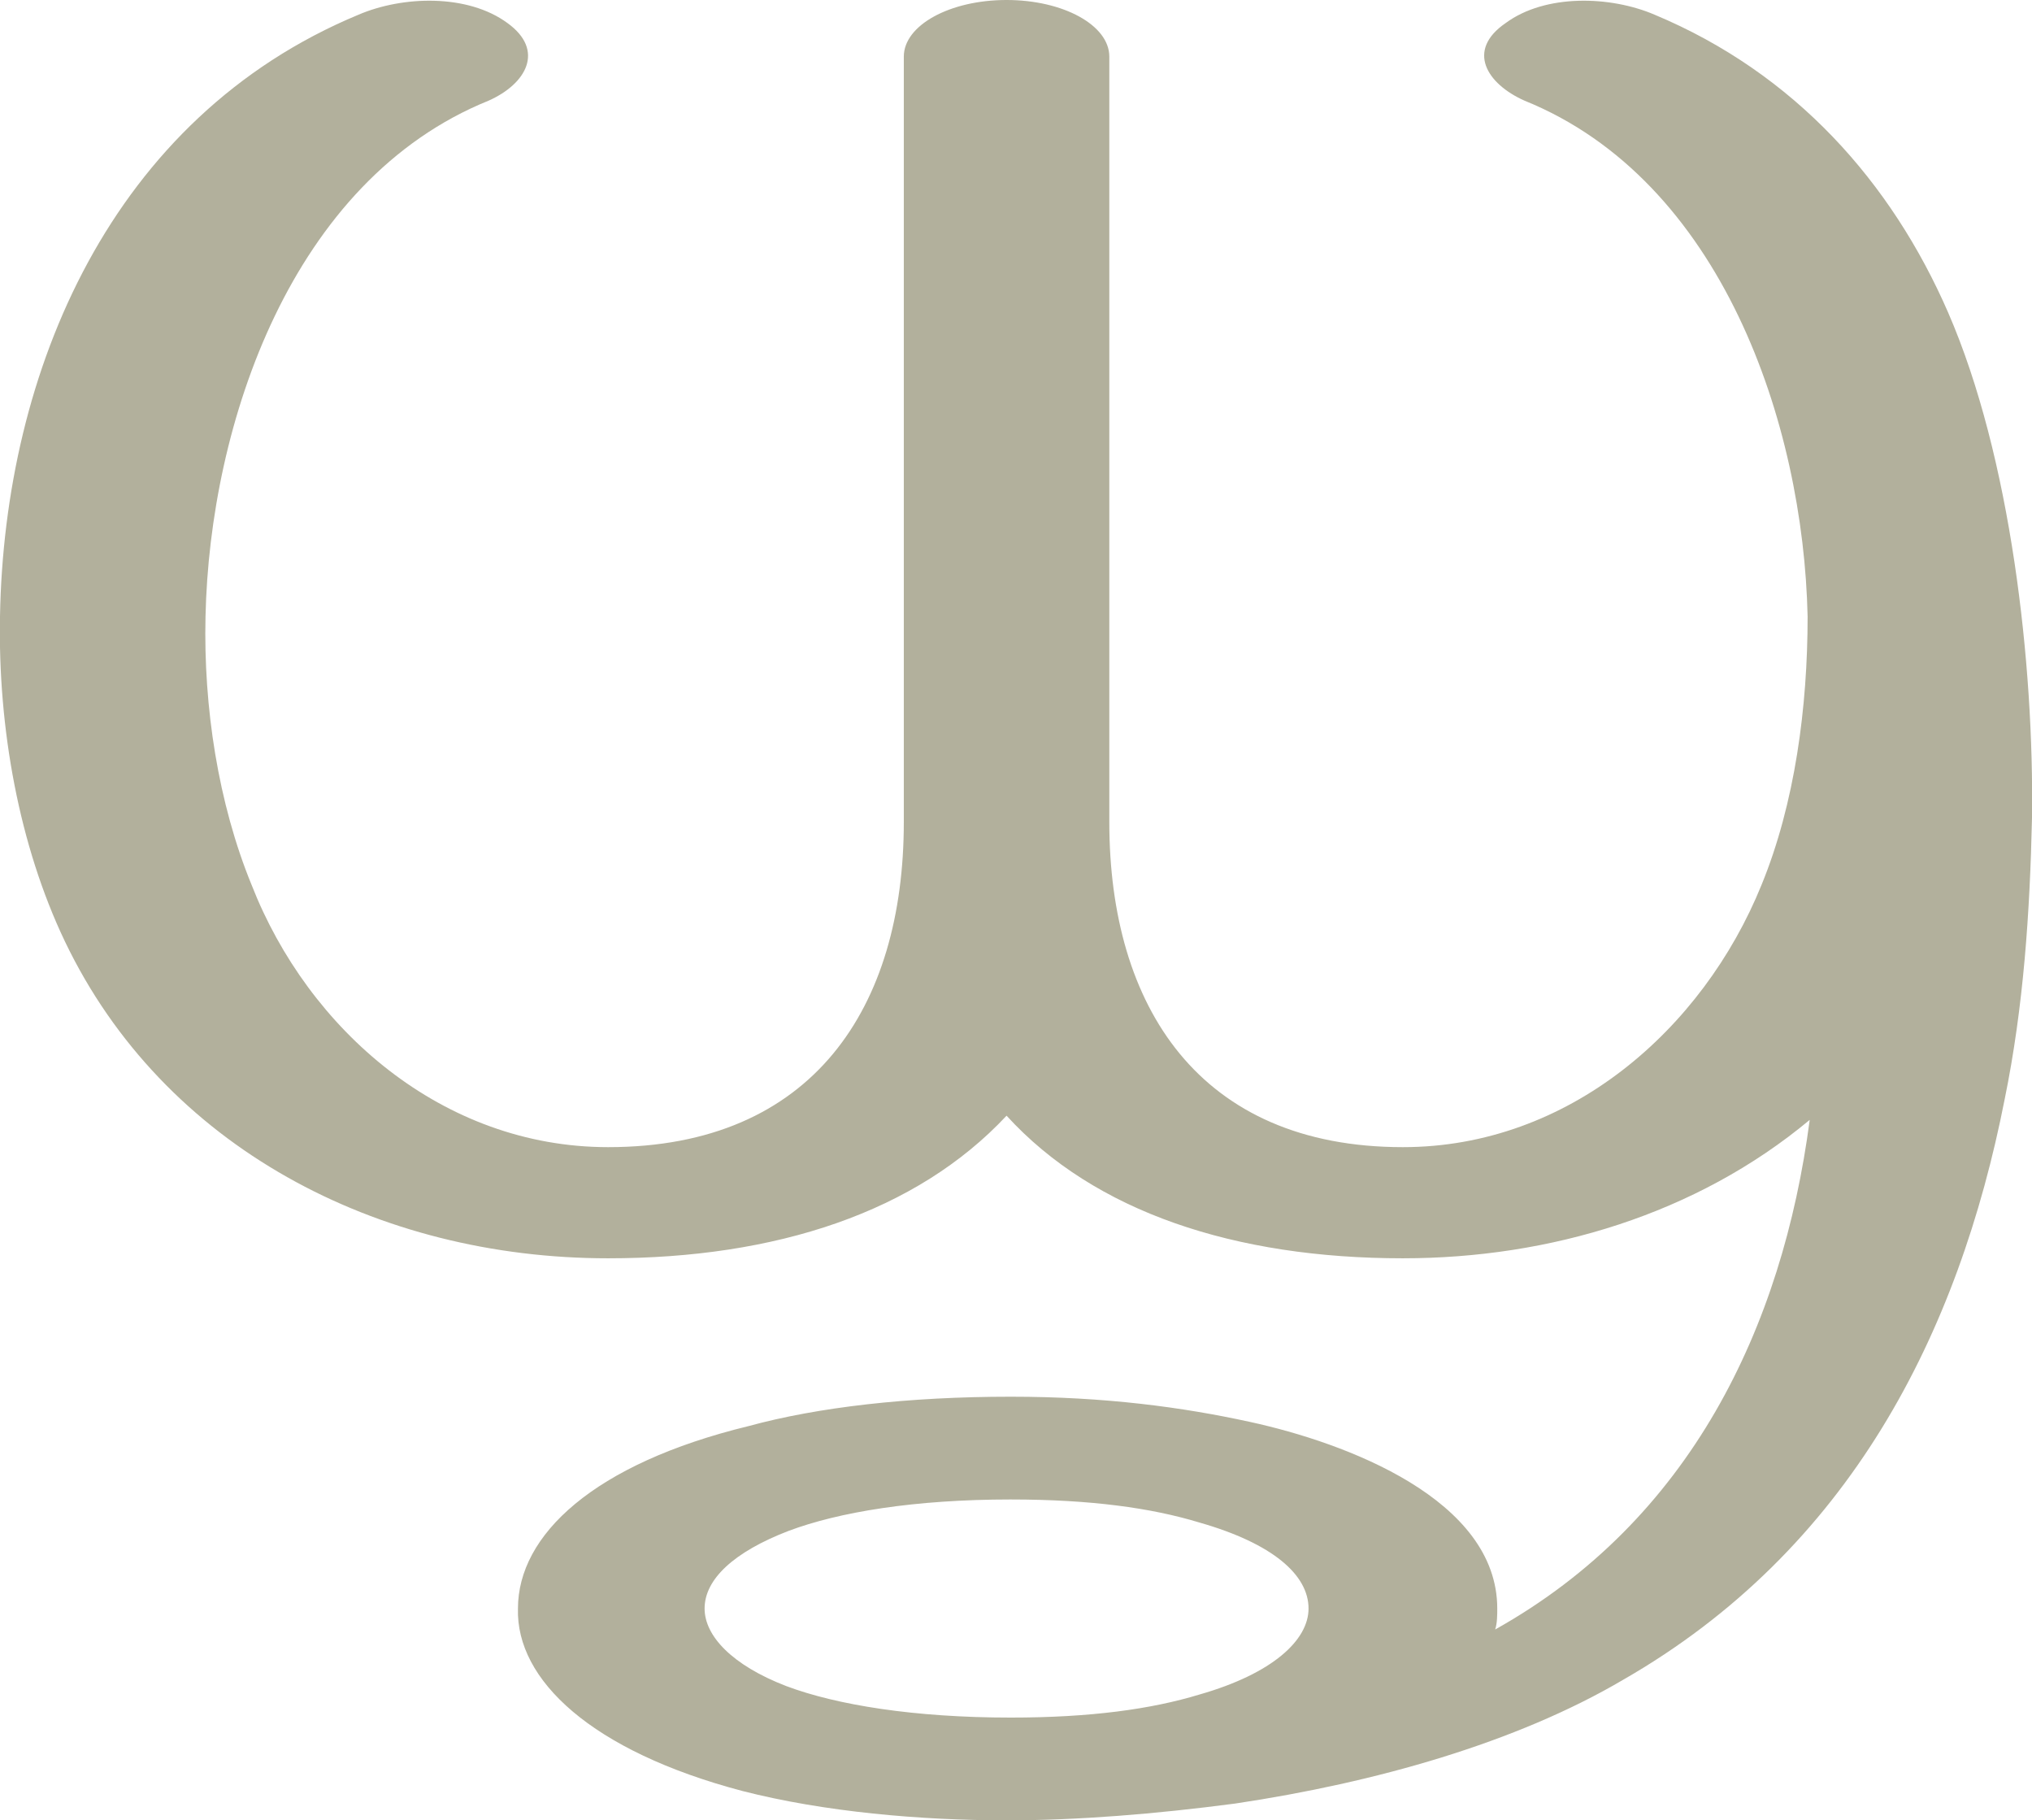 <?xml version="1.0" encoding="UTF-8"?>
<!DOCTYPE svg PUBLIC "-//W3C//DTD SVG 1.1//EN" "http://www.w3.org/Graphics/SVG/1.1/DTD/svg11.dtd">
<!-- Creator: CorelDRAW X8 -->
<svg xmlns="http://www.w3.org/2000/svg" xml:space="preserve" width="969px" height="868px" version="1.1" style="shape-rendering:geometricPrecision; text-rendering:geometricPrecision; image-rendering:optimizeQuality; fill-rule:evenodd; clip-rule:evenodd"
viewBox="0 0 969 868"
 xmlns:xlink="http://www.w3.org/1999/xlink">
 <defs>
  <style type="text/css">
   <![CDATA[
    .fil0 {fill:#B2B09C;fill-rule:nonzero}
   ]]>
  </style>
 </defs>
 <g id="Layer_x0020_1">
  <path class="fil0" d="M482 715c-46,0 -82,6 -106,15 -26,10 -40,23 -40,37 0,13 13,27 39,37 24,9 61,15 107,15 38,0 67,-4 90,-11 35,-10 52,-26 52,-41 0,-16 -17,-31 -52,-41 -23,-7 -52,-11 -90,-11zm187 -115c-80,0 -147,-22 -189,-68 -43,46 -110,68 -190,68 -110,0 -212,-53 -259,-151 -22,-46 -32,-102 -31,-155 2,-117 53,-238 171,-287 21,-9 52,-10 71,4 18,13 9,29 -9,37 -94,38 -133,154 -135,246 -1,43 6,89 22,128 27,69 91,125 170,125 98,0 141,-67 141,-155l0 -365c0,-15 22,-27 49,-27 27,0 49,12 49,27l0 365c0,88 43,155 140,155 79,0 143,-56 171,-125 16,-39 22,-85 22,-128 -2,-92 -41,-208 -135,-246 -18,-8 -28,-24 -9,-37 19,-14 50,-13 71,-4 67,28 113,80 140,142 30,69 41,168 40,241 -1,45 -4,90 -13,134 -22,112 -74,215 -182,277 -51,30 -118,49 -185,59 -38,5 -75,8 -109,8 -41,0 -87,-4 -126,-14 -72,-19 -108,-53 -107,-87 0,-35 36,-69 110,-87 33,-9 76,-14 125,-14 45,0 82,5 114,12 46,10 118,37 118,89 0,3 0,7 -1,10 93,-52 137,-144 150,-243 -54,45 -124,66 -194,66z"/>
 </g>
</svg>
